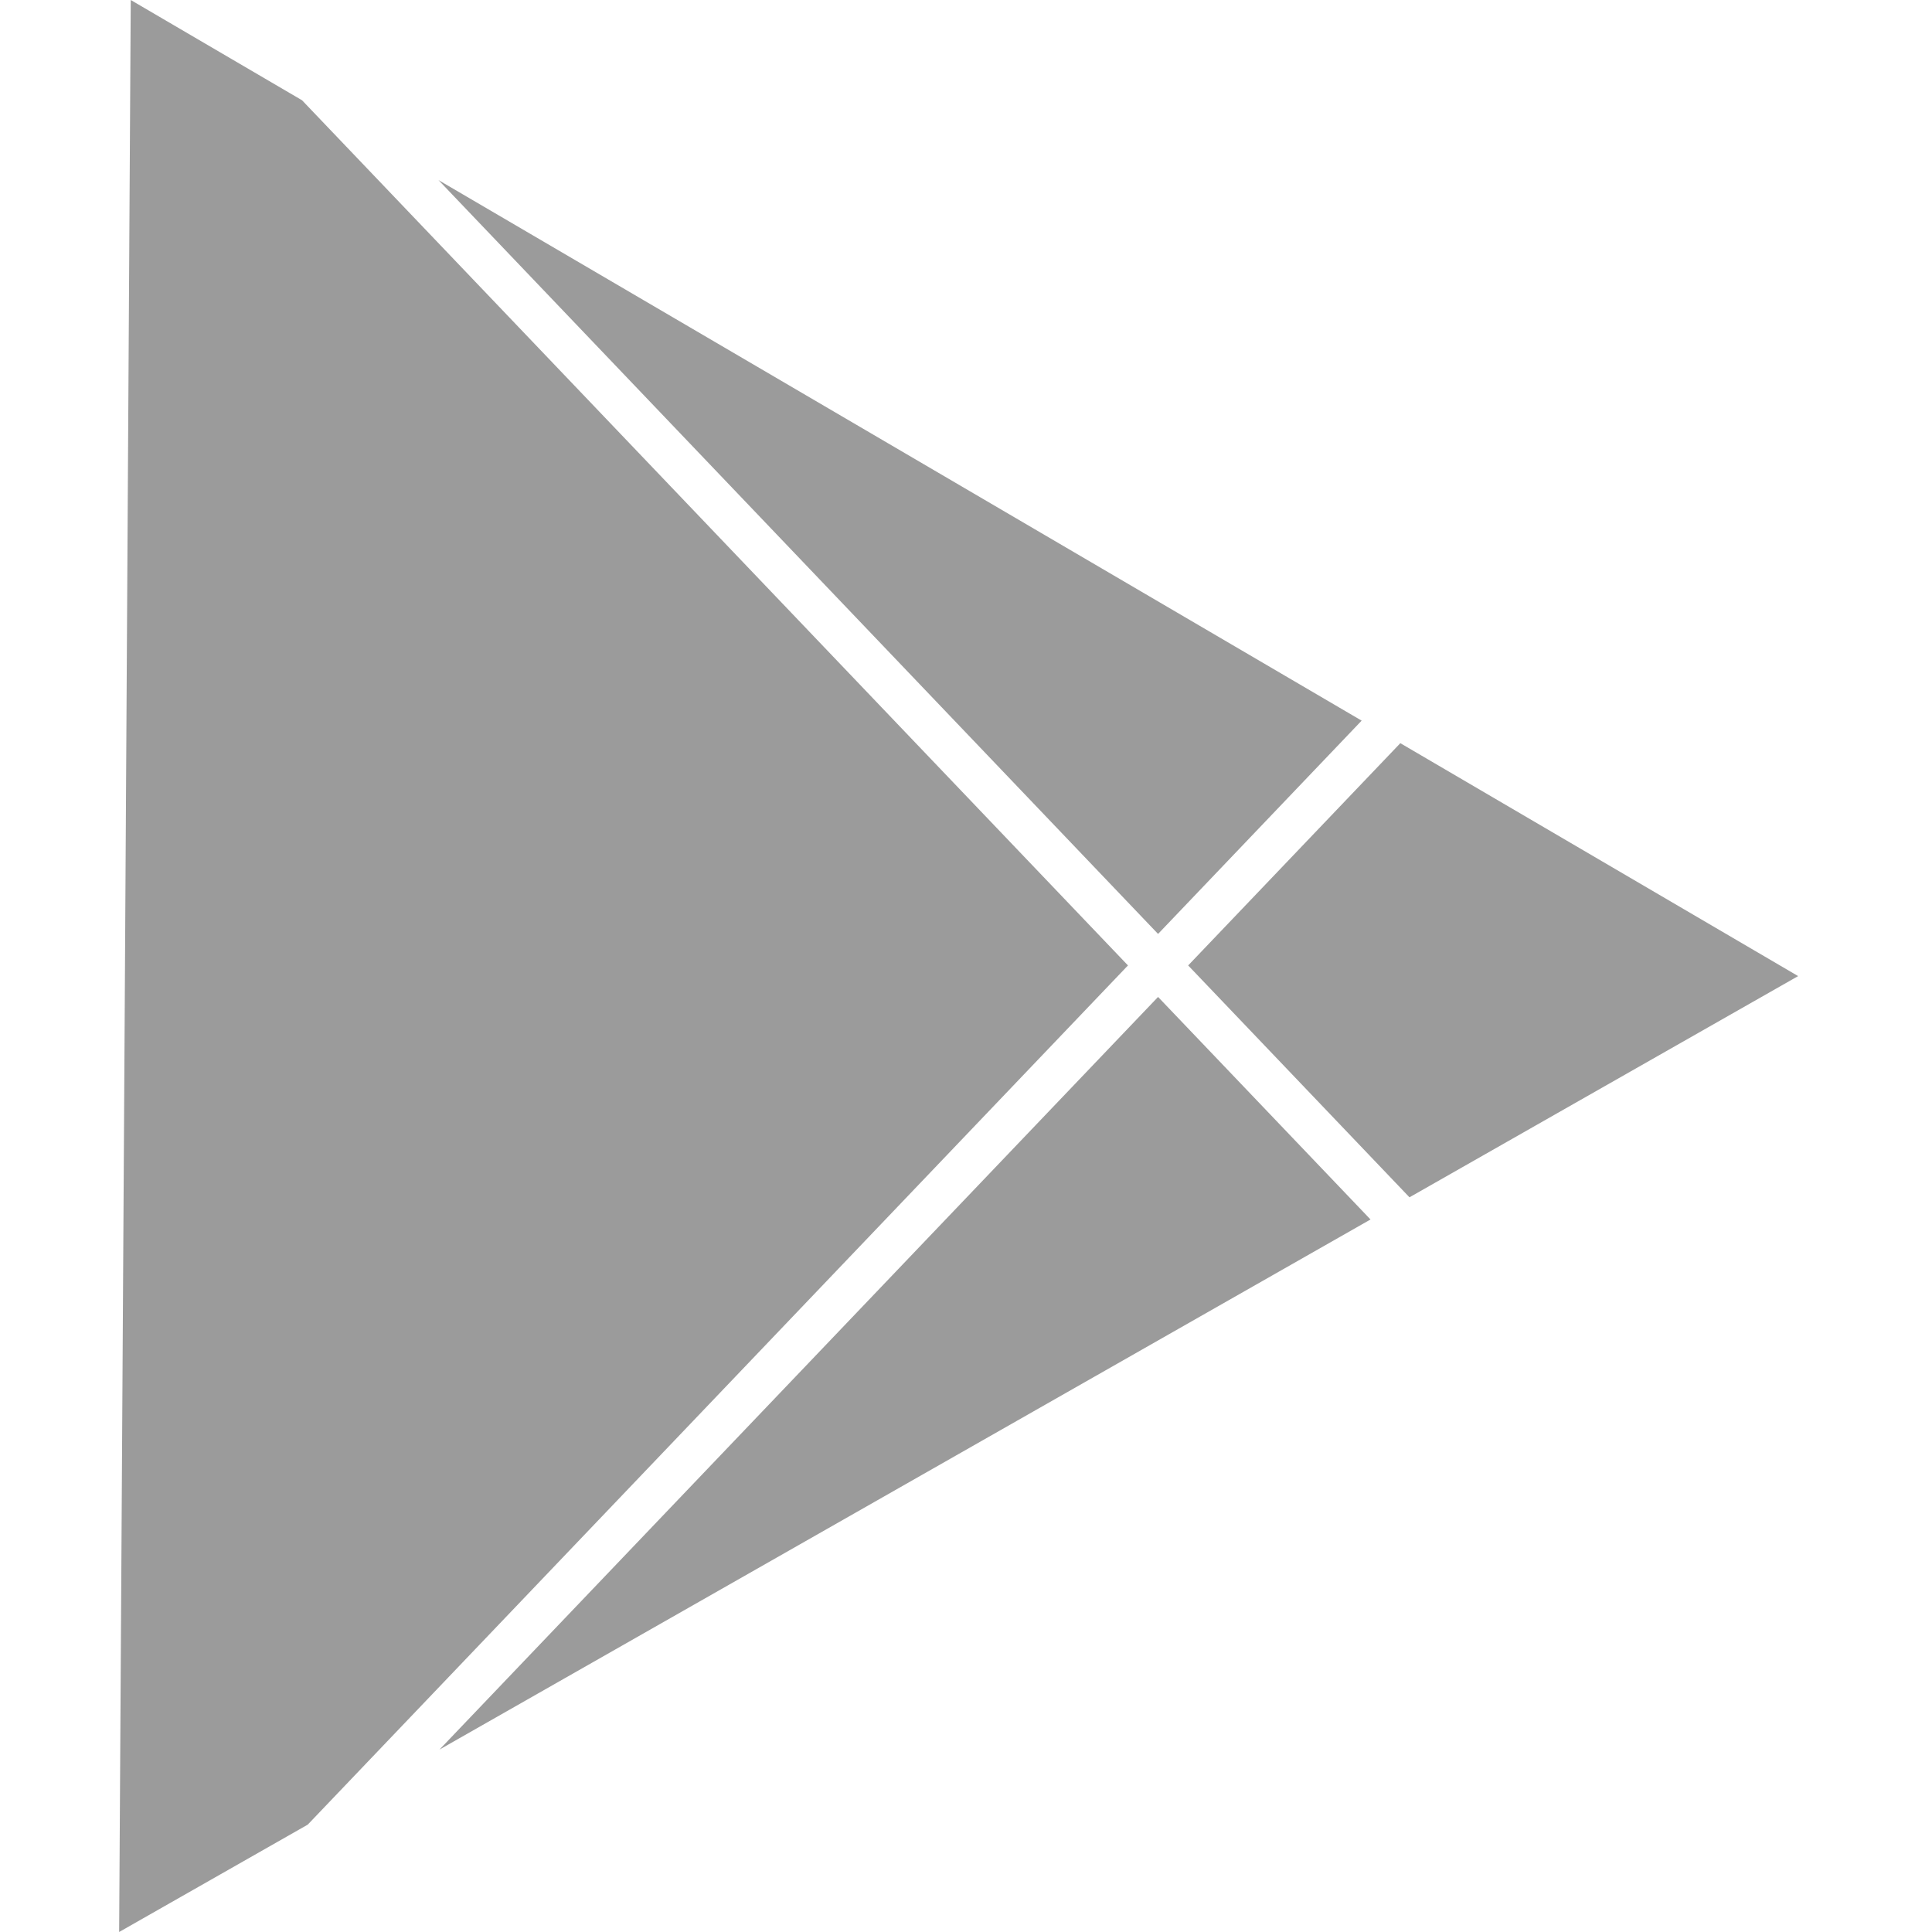 <?xml version="1.0" encoding="utf-8"?>
<!-- Generator: Adobe Illustrator 21.0.0, SVG Export Plug-In . SVG Version: 6.00 Build 0)  -->
<svg version="1.1" id="Layer_1" xmlns="http://www.w3.org/2000/svg" xmlns:xlink="http://www.w3.org/1999/xlink" x="0px" y="0px"
	 viewBox="0 0 2048 2048" style="enable-background:new 0 0 2048 2048;" xml:space="preserve">
<style type="text/css">
	.st0{fill:#9B9B9B;}
	.st1{fill:none;}
</style>
<g id="Layer_x0020_1">
	<g id="_246138800">
		<polygon id="_246139640" class="st0" points="1195.7,1023.4 320.2,106.3 138.6,0 132.5,1024 126.3,2048 326.2,1934.2 		"/>
		<polygon id="_246139880" class="st0" points="1443.4,763.9 1022.3,517.3 464.8,190.9 1227.6,990 		"/>
		<polygon id="_246138920" class="st0" points="1906.1,1034.7 1484.4,787.8 1259.5,1023.4 1494.1,1269.2 		"/>
		<polygon id="_246139256" class="st0" points="1452.8,1292.7 1227.6,1056.8 465.9,1854.6 1016.2,1541.3 		"/>
	</g>
</g>
<rect class="st1" width="2048" height="2048"/>
</svg>
